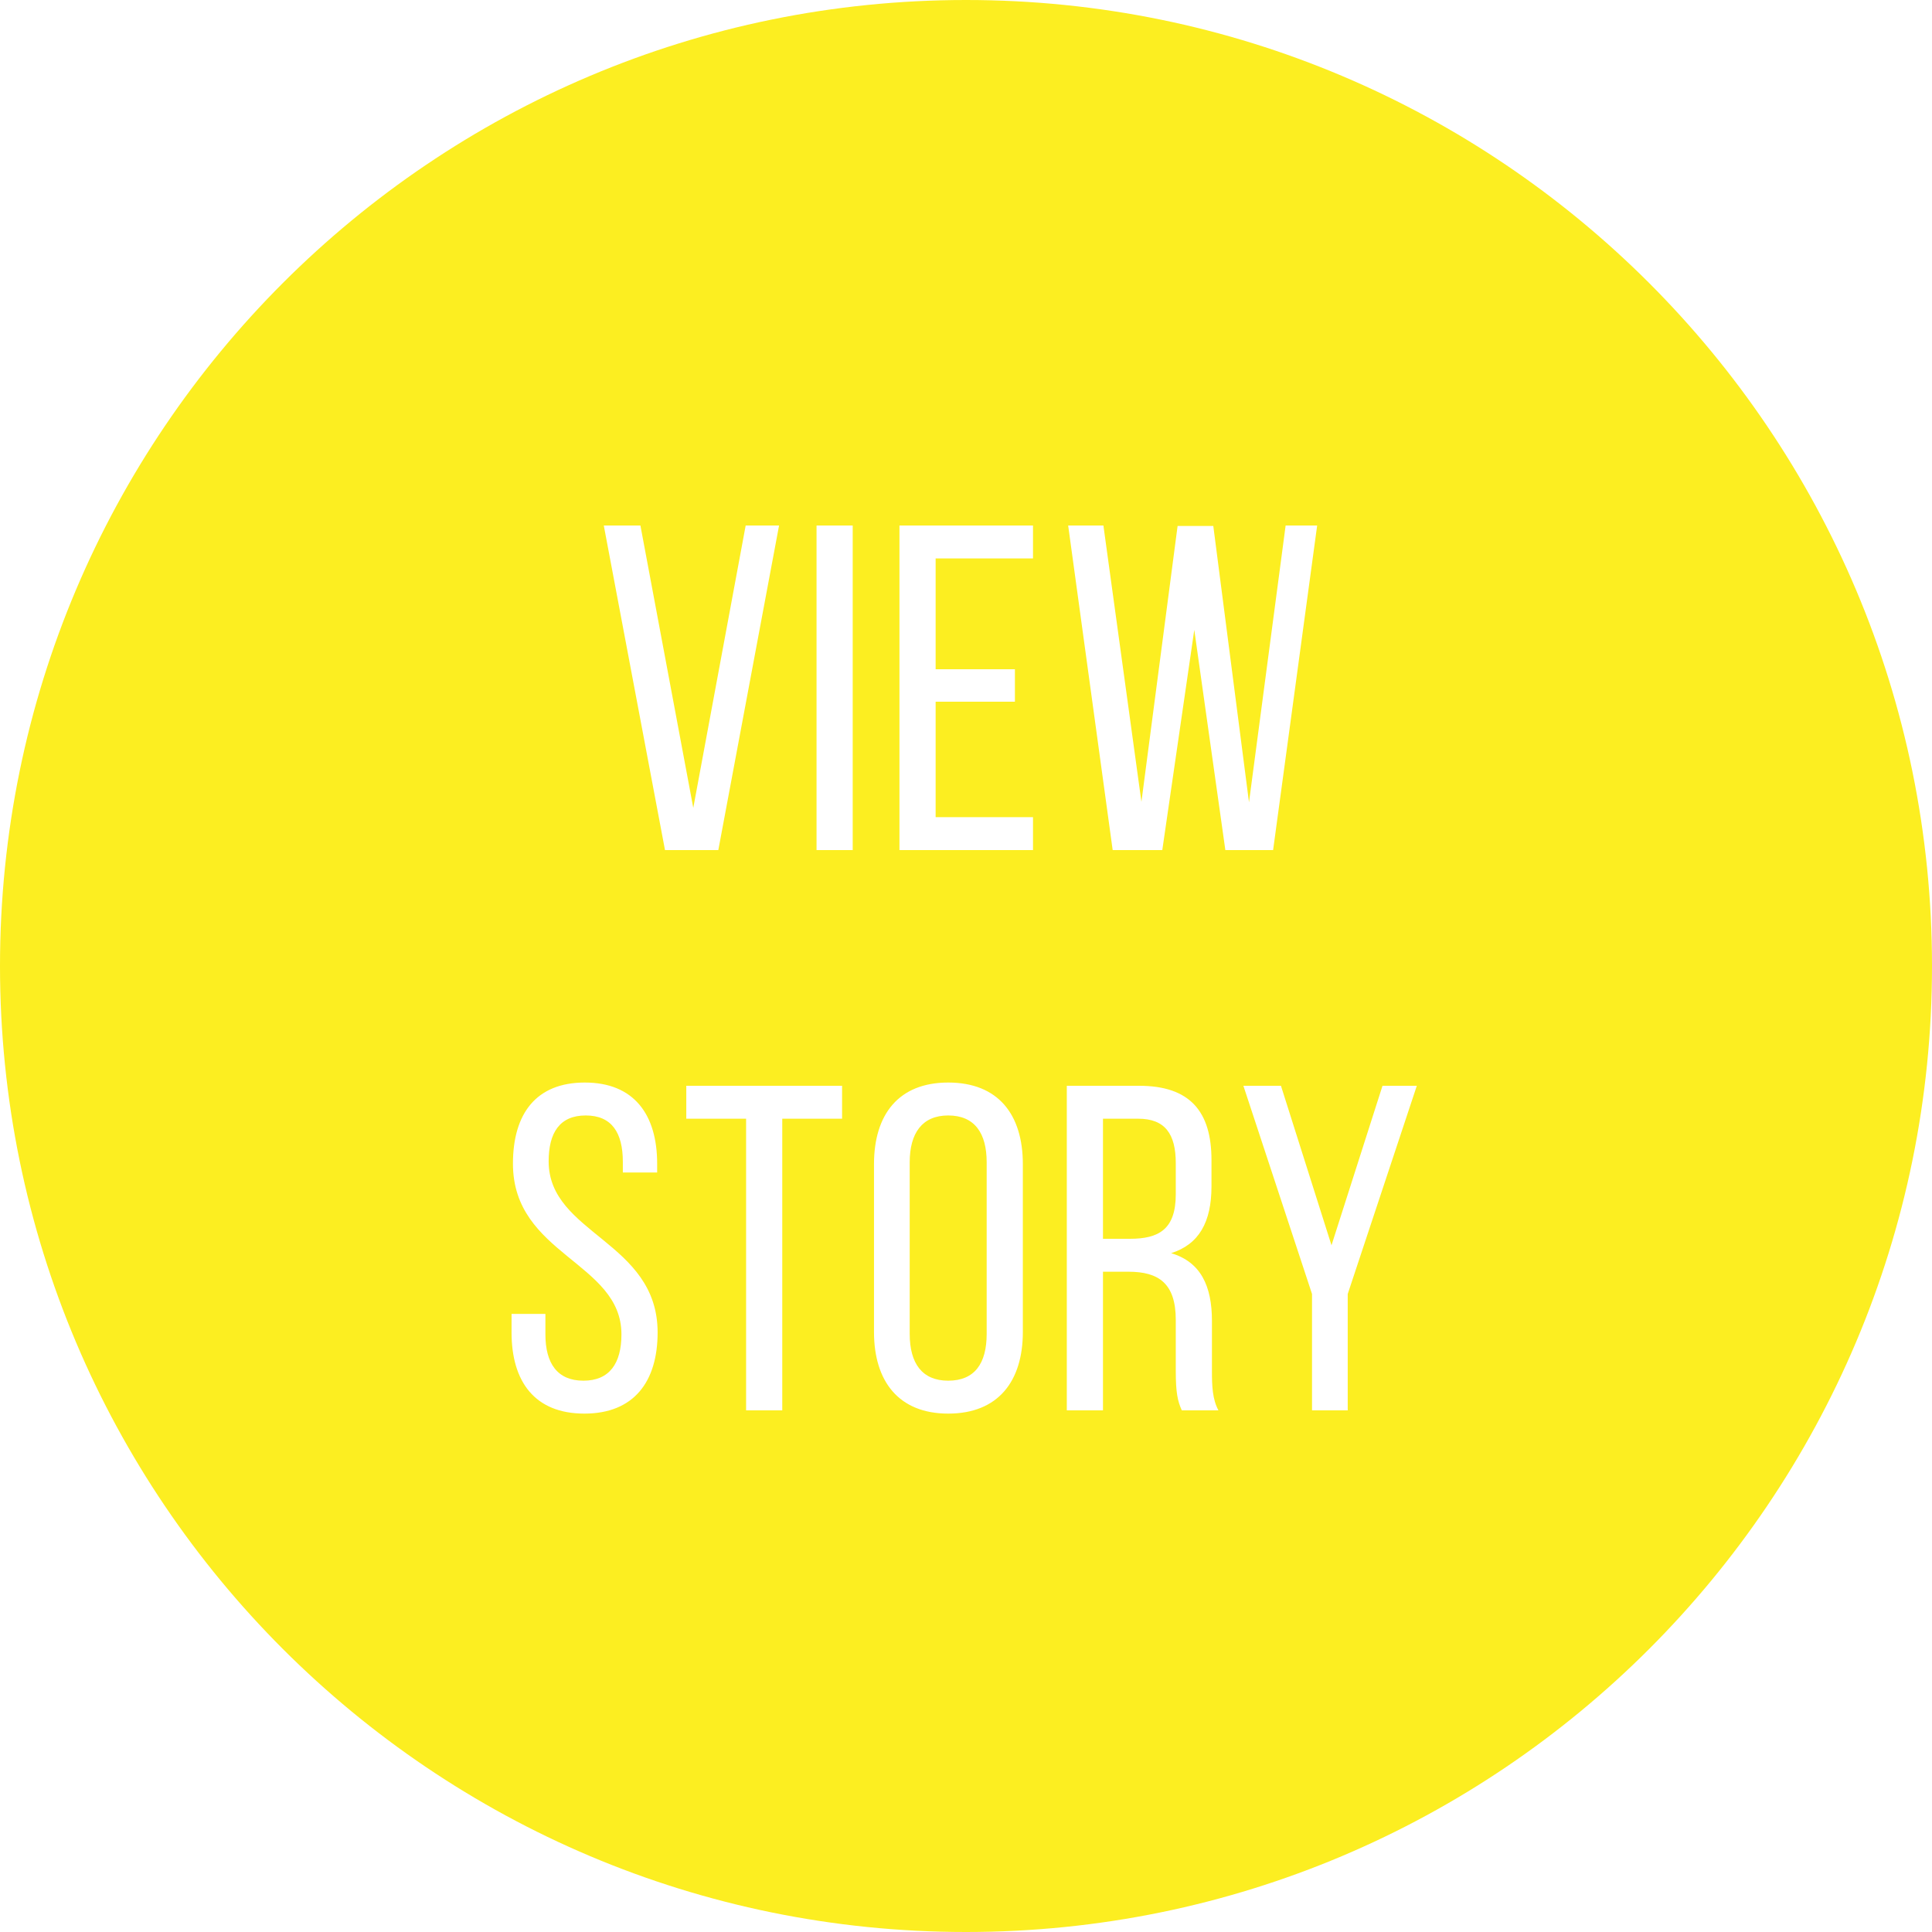 <?xml version="1.0" encoding="UTF-8"?>
<svg width="200px" height="200px" viewBox="0 0 200 200" version="1.1" xmlns="http://www.w3.org/2000/svg" xmlns:xlink="http://www.w3.org/1999/xlink">
    <!-- Generator: Sketch 3.8.1 (29687) - http://www.bohemiancoding.com/sketch -->
    <title>Combined Shape</title>
    <desc>Created with Sketch.</desc>
    <defs></defs>
    <g id="Page-1" stroke="none" stroke-width="1" fill="none" fill-rule="evenodd">
        <path d="M100,200 C155.228,200 200,155.228 200,100 C200,44.772 155.228,0 100,0 C44.772,0 0,44.772 0,100 C0,155.228 44.772,200 100,200 Z M62.504,54.4 L68.84,88 L74.36,88 L80.648,54.4 L77.192,54.4 L71.768,83.632 L66.296,54.4 L62.504,54.4 Z M84.528,54.4 L84.528,88 L88.272,88 L88.272,54.4 L84.528,54.4 Z M96.856,69.28 L96.856,57.808 L106.936,57.808 L106.936,54.4 L93.112,54.4 L93.112,88 L106.936,88 L106.936,84.592 L96.856,84.592 L96.856,72.64 L105.064,72.64 L105.064,69.28 L96.856,69.28 Z M123.632,65.2 L126.848,88 L131.792,88 L136.352,54.4 L133.088,54.4 L129.296,83.056 L125.6,54.448 L121.904,54.448 L118.16,83.008 L114.224,54.4 L110.576,54.4 L115.184,88 L120.32,88 L123.632,65.2 Z M60.54,112.064 C55.5,112.064 53.1,115.28 53.1,120.464 C53.1,129.92 64.332,130.64 64.332,138.128 C64.332,141.152 63.084,142.928 60.396,142.928 C57.708,142.928 56.46,141.152 56.46,138.128 L56.46,136.016 L52.956,136.016 L52.956,137.936 C52.956,143.024 55.356,146.336 60.492,146.336 C65.628,146.336 68.076,143.024 68.076,137.936 C68.076,128.48 56.796,127.76 56.796,120.224 C56.796,117.248 57.948,115.472 60.636,115.472 C63.324,115.472 64.476,117.248 64.476,120.272 L64.476,121.376 L68.028,121.376 L68.028,120.464 C68.028,115.376 65.628,112.064 60.54,112.064 Z M80.98,146 L80.98,115.808 L87.172,115.808 L87.172,112.4 L71.044,112.4 L71.044,115.808 L77.236,115.808 L77.236,146 L80.98,146 Z M90.476,137.888 C90.476,142.976 93.02,146.336 98.156,146.336 C103.34,146.336 105.884,142.976 105.884,137.888 L105.884,120.512 C105.884,115.376 103.34,112.064 98.156,112.064 C93.02,112.064 90.476,115.376 90.476,120.512 L90.476,137.888 Z M94.172,120.32 C94.172,117.296 95.468,115.472 98.156,115.472 C100.892,115.472 102.14,117.296 102.14,120.32 L102.14,138.08 C102.14,141.152 100.892,142.928 98.156,142.928 C95.468,142.928 94.172,141.152 94.172,138.08 L94.172,120.32 Z M110.436,112.4 L110.436,146 L114.18,146 L114.18,131.648 L116.82,131.648 C119.94,131.648 121.716,132.848 121.716,136.64 L121.716,141.92 C121.716,144.176 121.908,145.04 122.34,146 L126.132,146 C125.508,144.848 125.46,143.456 125.46,141.968 L125.46,136.736 C125.46,133.136 124.308,130.64 121.236,129.728 C124.116,128.816 125.412,126.512 125.412,122.816 L125.412,120.08 C125.412,115.088 123.204,112.4 117.924,112.4 L110.436,112.4 Z M114.18,128.24 L114.18,115.808 L117.828,115.808 C120.612,115.808 121.716,117.392 121.716,120.416 L121.716,123.632 C121.716,127.28 119.94,128.24 116.964,128.24 L114.18,128.24 Z M135.82,146 L139.516,146 L139.516,133.952 L146.668,112.4 L143.116,112.4 L137.836,128.912 L132.604,112.4 L128.716,112.4 L135.82,133.952 L135.82,146 Z" id="Combined-Shape" fill="#FCEE21"></path>
    </g>
</svg>